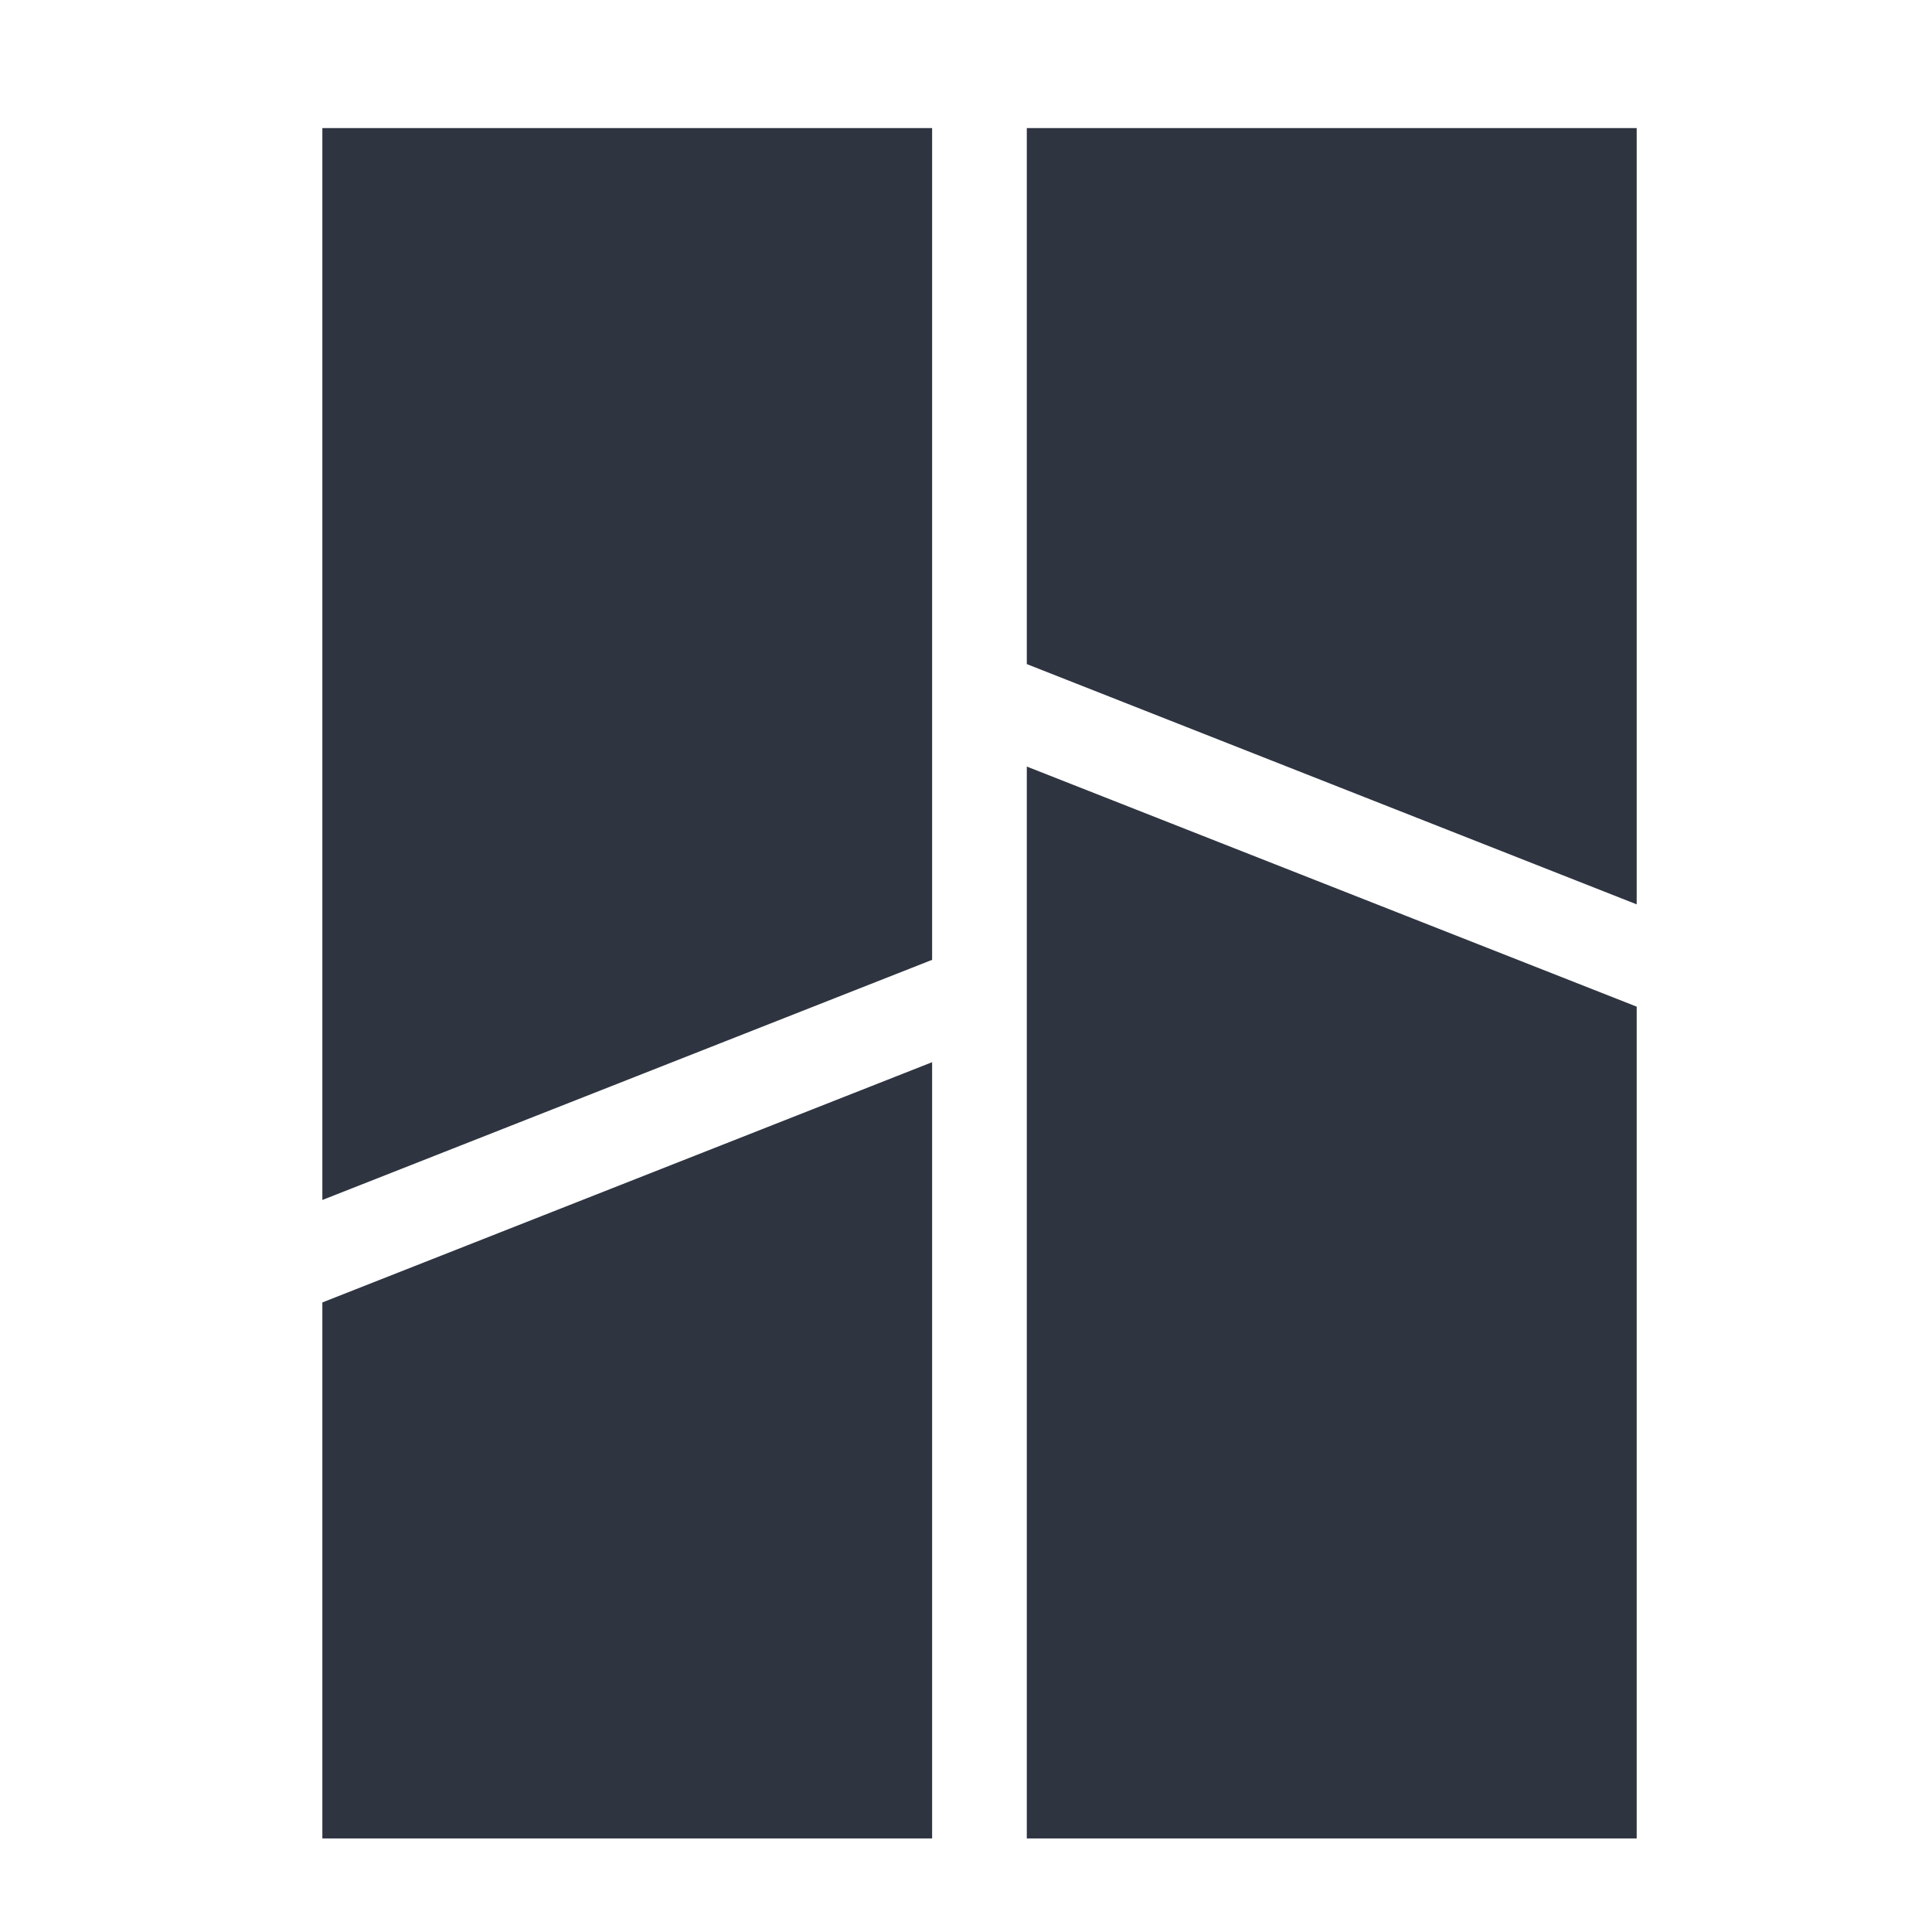 <?xml version='1.0' encoding='UTF-8'?>
<svg xmlns:inkscape="http://www.inkscape.org/namespaces/inkscape" xmlns:sodipodi="http://sodipodi.sourceforge.net/DTD/sodipodi-0.dtd" xmlns="http://www.w3.org/2000/svg" xmlns:svg="http://www.w3.org/2000/svg" xmlns:rdf="http://www.w3.org/1999/02/22-rdf-syntax-ns#" xmlns:cc="http://creativecommons.org/ns#" xmlns:dc="http://purl.org/dc/elements/1.1/" width="64" height="64" version="1.1" viewBox="0 0 16.933 16.933" id="svg7" sodipodi:docname="com.bambulab.BambuStudio.svg" inkscape:version="1.4.2 (ebf0e940d0, 2025-05-08)">
  <sodipodi:namedview id="namedview7" pagecolor="#9c4444" bordercolor="#2e3440" borderopacity="0.25" inkscape:showpageshadow="2" inkscape:pageopacity="0.0" inkscape:pagecheckerboard="0" inkscape:deskcolor="#d1d1d1" inkscape:zoom="6.15625" inkscape:cx="15.51269" inkscape:cy="29.64467" inkscape:window-width="1183" inkscape:window-height="941" inkscape:window-x="0" inkscape:window-y="0" inkscape:window-maximized="0" inkscape:current-layer="svg7" showgrid="false"/>
  <defs id="defs2">
    <style id="current-color-scheme" type="text/css">.ColorScheme-Text {color:#2e3440} .ColorScheme-Highlight {color:#3b4252}</style>
  </defs>
  <path id="polygon6" class="ColorScheme-Text" style="fill:#2e3440;fill-opacity:1" d="M 17.42 22.841 L 17.42 104.532 L 63.892 86.23 L 63.892 22.841 L 17.42 22.841 z M 71.108 22.841 L 71.108 63.691 L 117.589 82.002 L 117.589 22.841 L 71.108 22.841 z M 71.108 71.5 L 71.108 153.192 L 117.589 153.192 L 117.589 89.798 L 71.108 71.5 z M 63.892 94.031 L 17.42 112.341 L 17.42 153.192 L 63.892 153.192 L 63.892 94.031 z " transform="matrix(0.115,0,0,0.115,0.822,-1.504)"/>
</svg>
